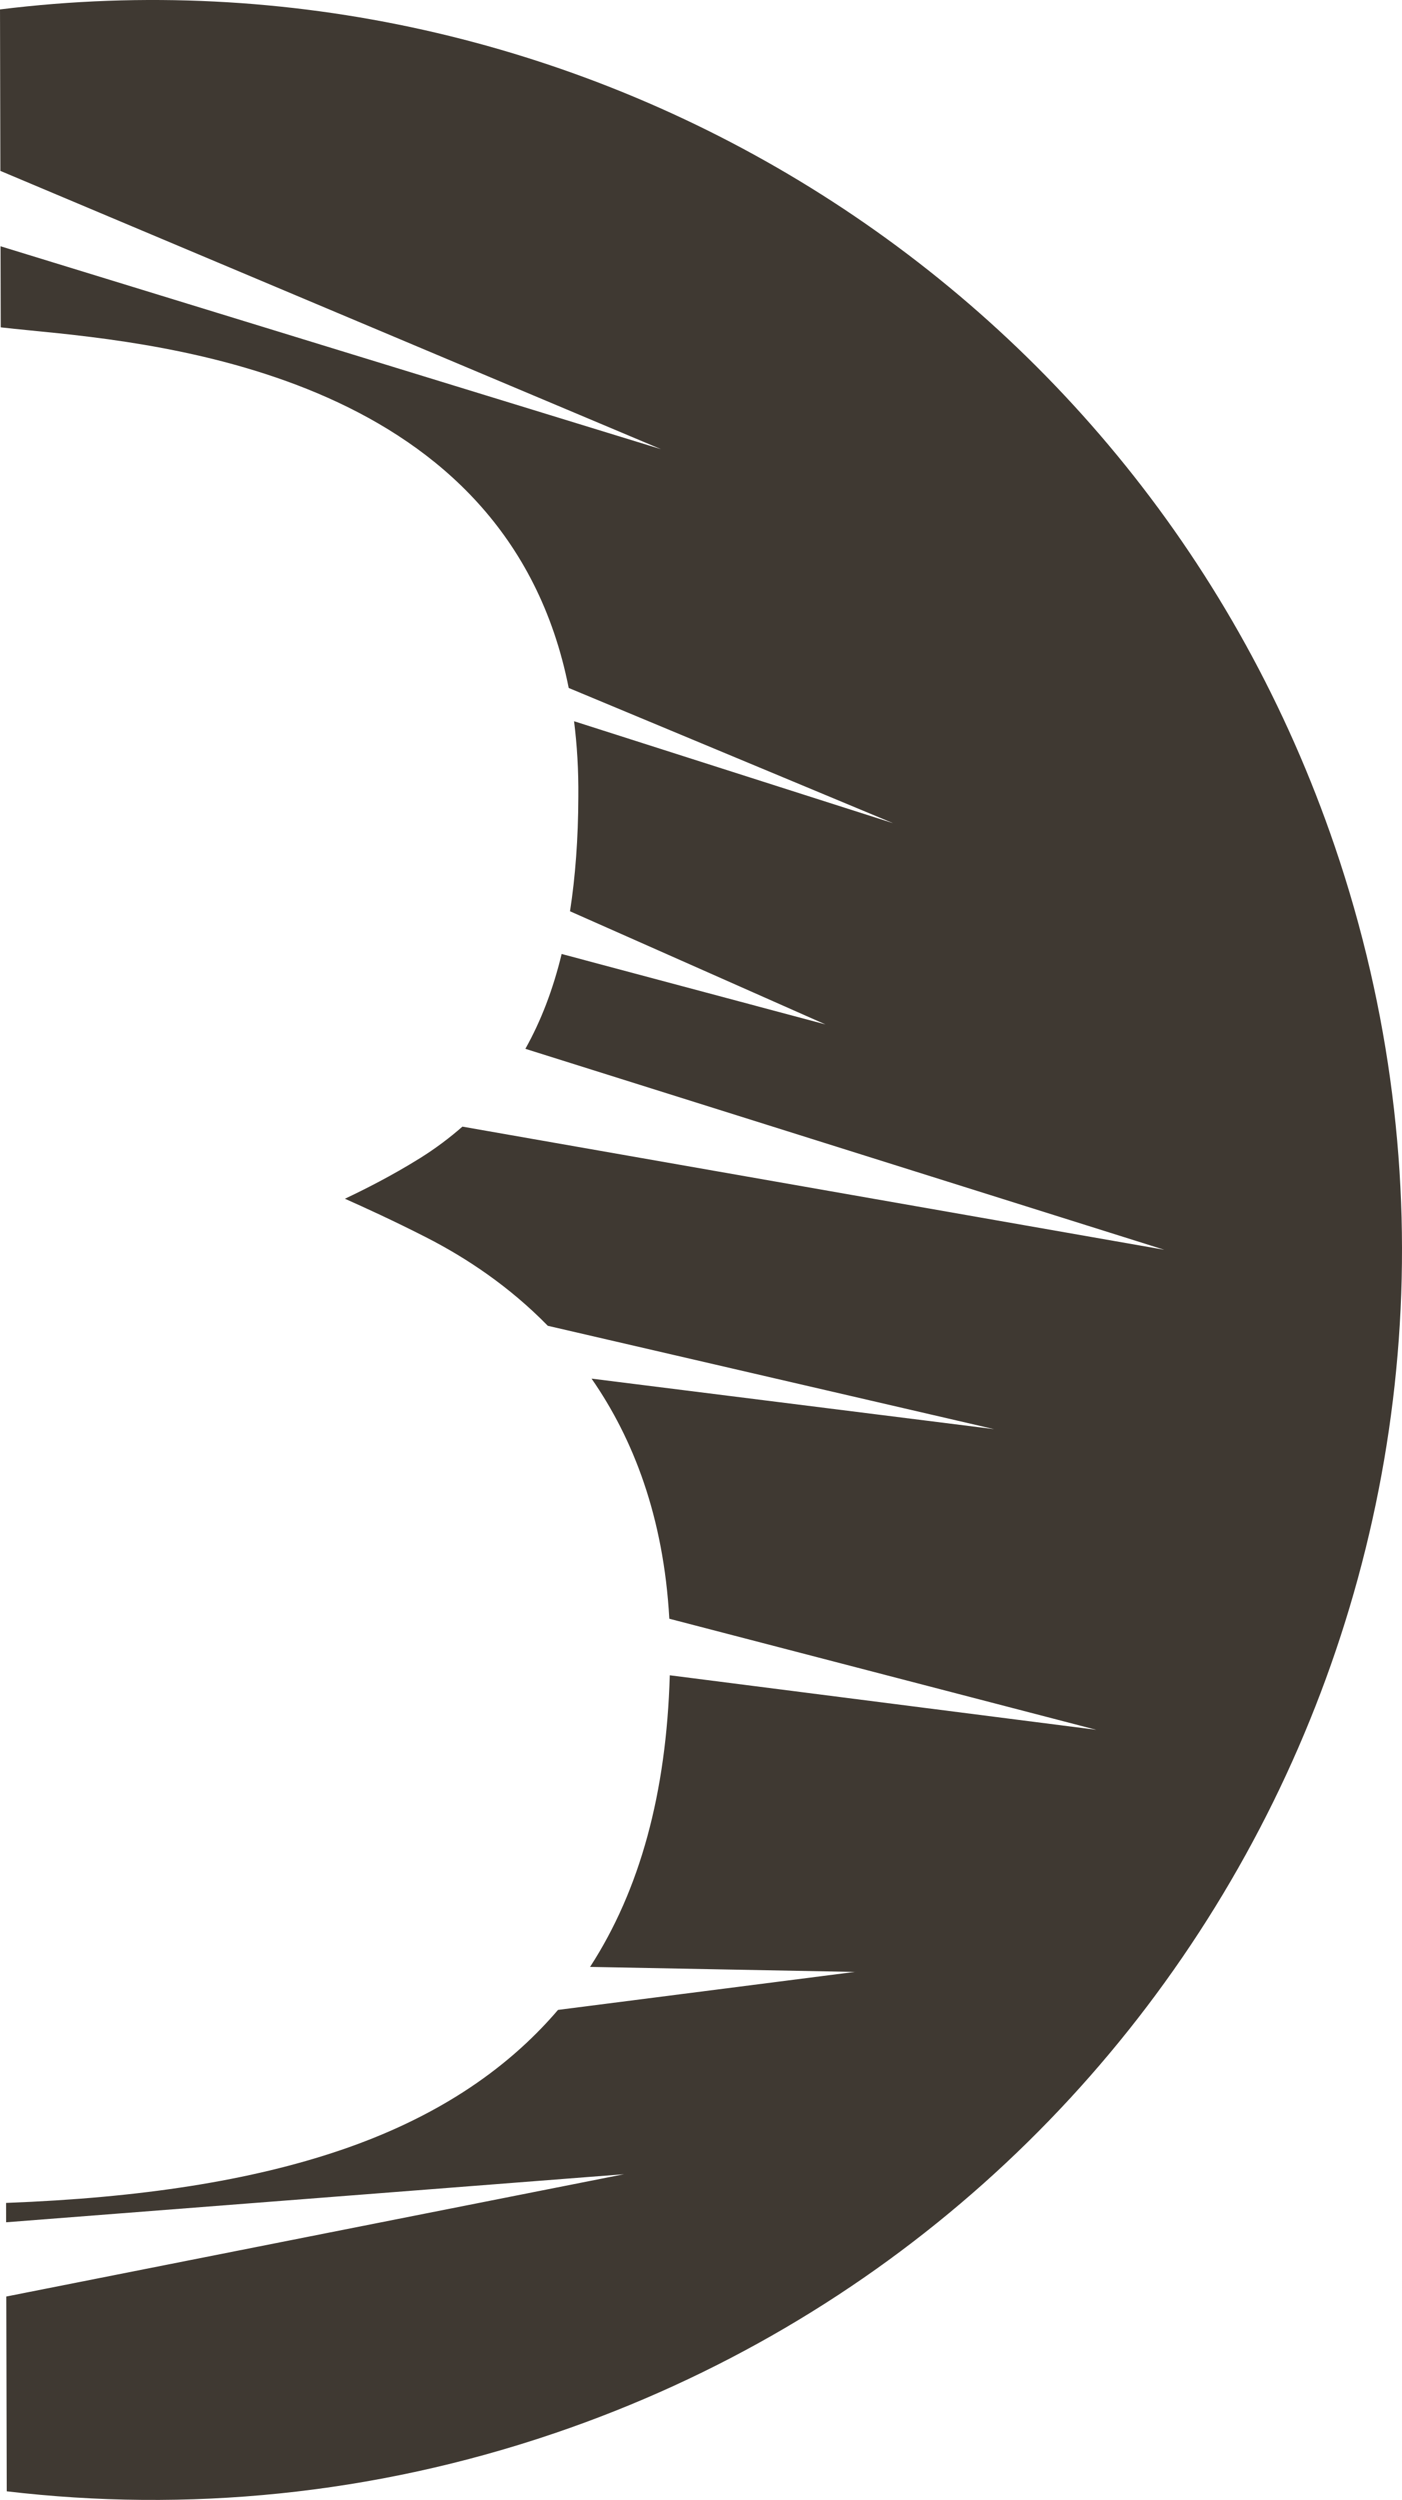 <svg version="1.1" id="图层_1" x="0px" y="0px" width="105.718px" height="188.385px" viewBox="0 0 105.718 188.385" enable-background="new 0 0 105.718 188.385" xml:space="preserve" xmlns="http://www.w3.org/2000/svg" xmlns:xlink="http://www.w3.org/1999/xlink" xmlns:xml="http://www.w3.org/XML/1998/namespace">
  <path fill="#3F3932" d="M100.677,63.861c16.748,49.245-9.596,102.743-58.84,119.491c-13.739,4.673-27.817,5.98-41.329,4.383
	l-0.034-14.679l46.581-9.217l-46.594,3.622l-0.003-1.459c10.23-0.383,18.493-1.687,25.235-3.98c0.001,0,0.003-0.001,0.004-0.001
	c6.932-2.358,12.369-5.871,16.38-10.563l22.364-2.862l-19.947-0.378c3.767-5.808,5.756-13.108,6.011-21.976l32.164,4.11
	l-32.199-8.371c-0.429-7.679-2.721-13.575-5.864-18.094l30.357,3.808l-33.656-7.789c-2.902-2.966-6.142-5.121-9.185-6.671
	c-2.459-1.254-4.647-2.25-6.114-2.903c1.434-0.678,3.508-1.714,5.682-3.07c1.151-0.719,2.203-1.511,3.179-2.364l52.926,9.28
	L39.615,79.035c1.179-2.101,2.088-4.471,2.736-7.147l19.896,5.31l-19.265-8.528c0.403-2.609,0.616-5.46,0.627-8.603
	c0.02-2.025-0.097-3.925-0.322-5.718l24.069,7.688L42.883,51.842C38.251,28.442,12.615,25.915,2.344,24.906
	c-0.893-0.088-1.66-0.164-2.288-0.239c-0.003-1.188-0.008-3.445-0.015-6.109L49.848,33.85L0.028,12.878
	C0.014,6.789,0.001,0.8,0.001,0.8L0,0.711C43.375-4.667,86.049,20.853,100.677,63.861z" class="color c1"/>
</svg>